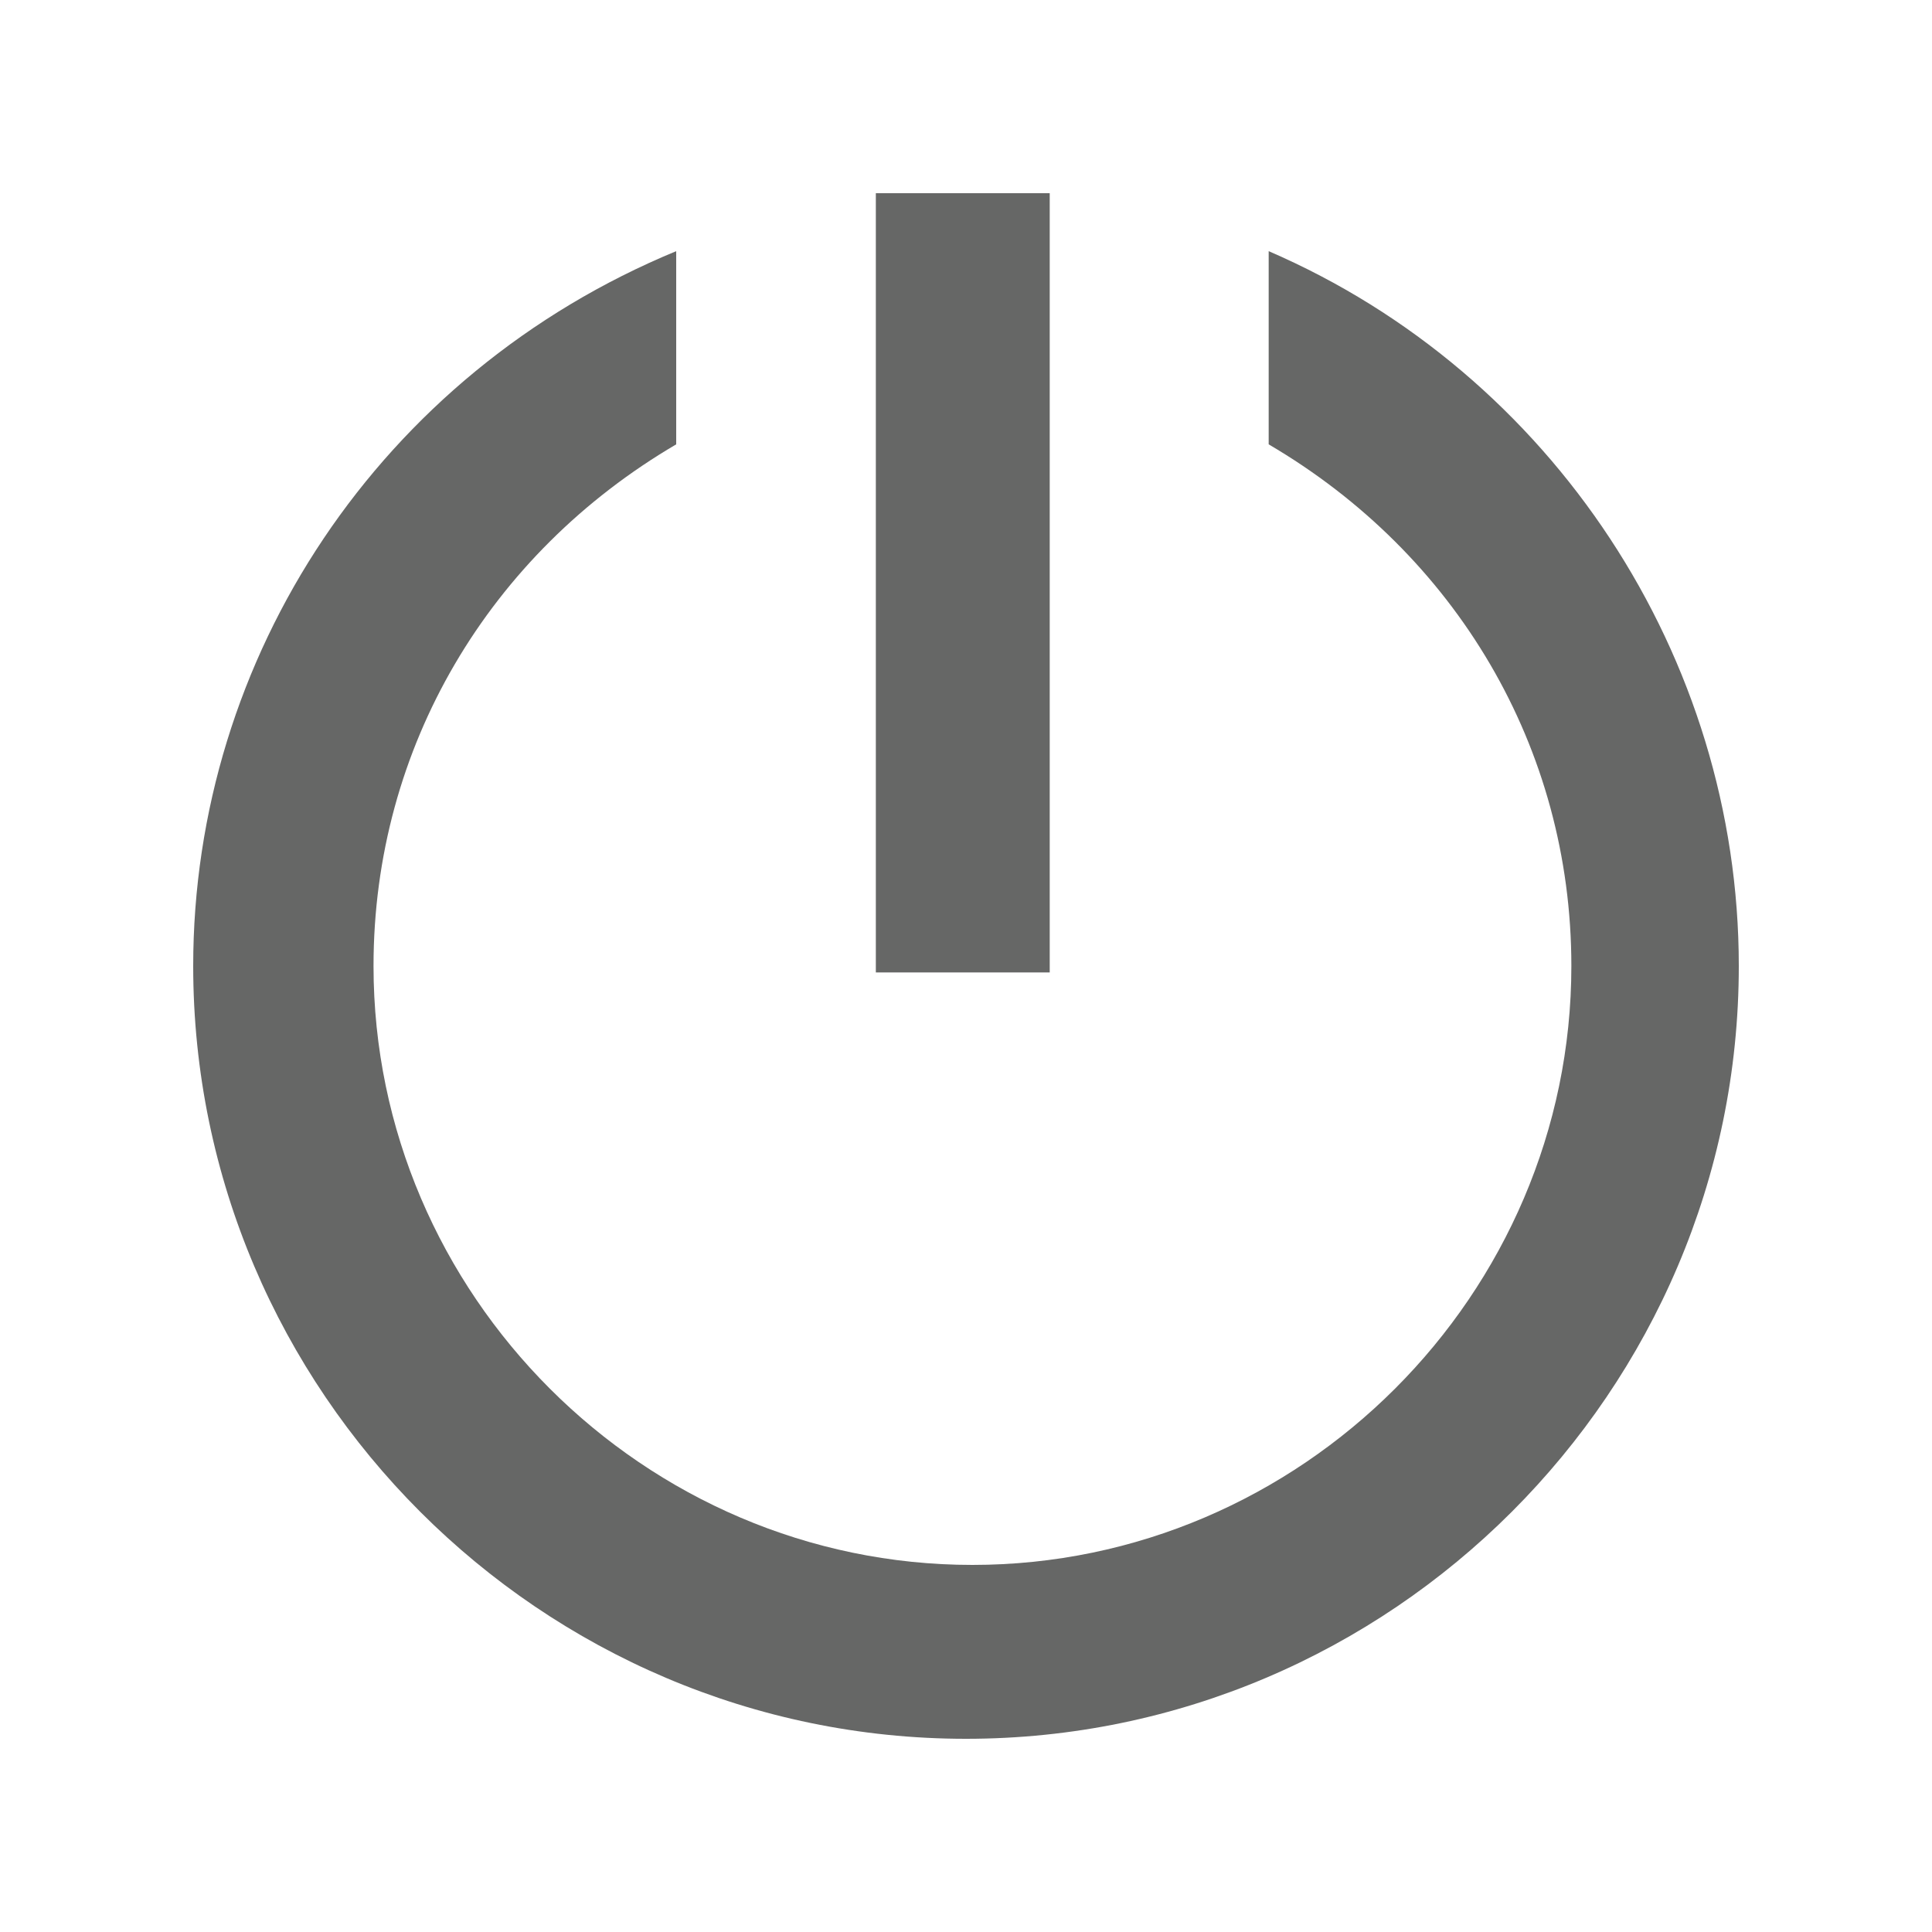 <?xml version="1.0" encoding="utf-8"?>
<!-- Generator: Adobe Illustrator 18.1.1, SVG Export Plug-In . SVG Version: 6.00 Build 0)  -->
<!DOCTYPE svg PUBLIC "-//W3C//DTD SVG 1.1//EN" "http://www.w3.org/Graphics/SVG/1.1/DTD/svg11.dtd">
<svg version="1.1" id="icons" xmlns="http://www.w3.org/2000/svg" xmlns:xlink="http://www.w3.org/1999/xlink" x="0px" y="0px"
	 viewBox="0 0 30 30" style="enable-background:new 0 0 30 30;" xml:space="preserve">
<style type="text/css">
	.st0{fill:#666766;}
</style>
<path id="icon-power-on" class="st0" d="M16.3,15.1h-2.7V3h2.7V15.1z M19.7,3.9L19.7,3.9l0,3c2.9,1.7,4.7,4.7,4.7,8.1
	c0,5.1-4.2,9.3-9.3,9.3c-5.1,0-9.3-4.2-9.3-9.3c0-3.4,1.8-6.4,4.7-8.1v-3C5.9,5.8,3,10.2,3,15c0,6.6,5.4,12,12,12
	c6.6,0,12-5.4,12-12C27,10.2,24.1,5.8,19.7,3.9z"/>
</svg>
